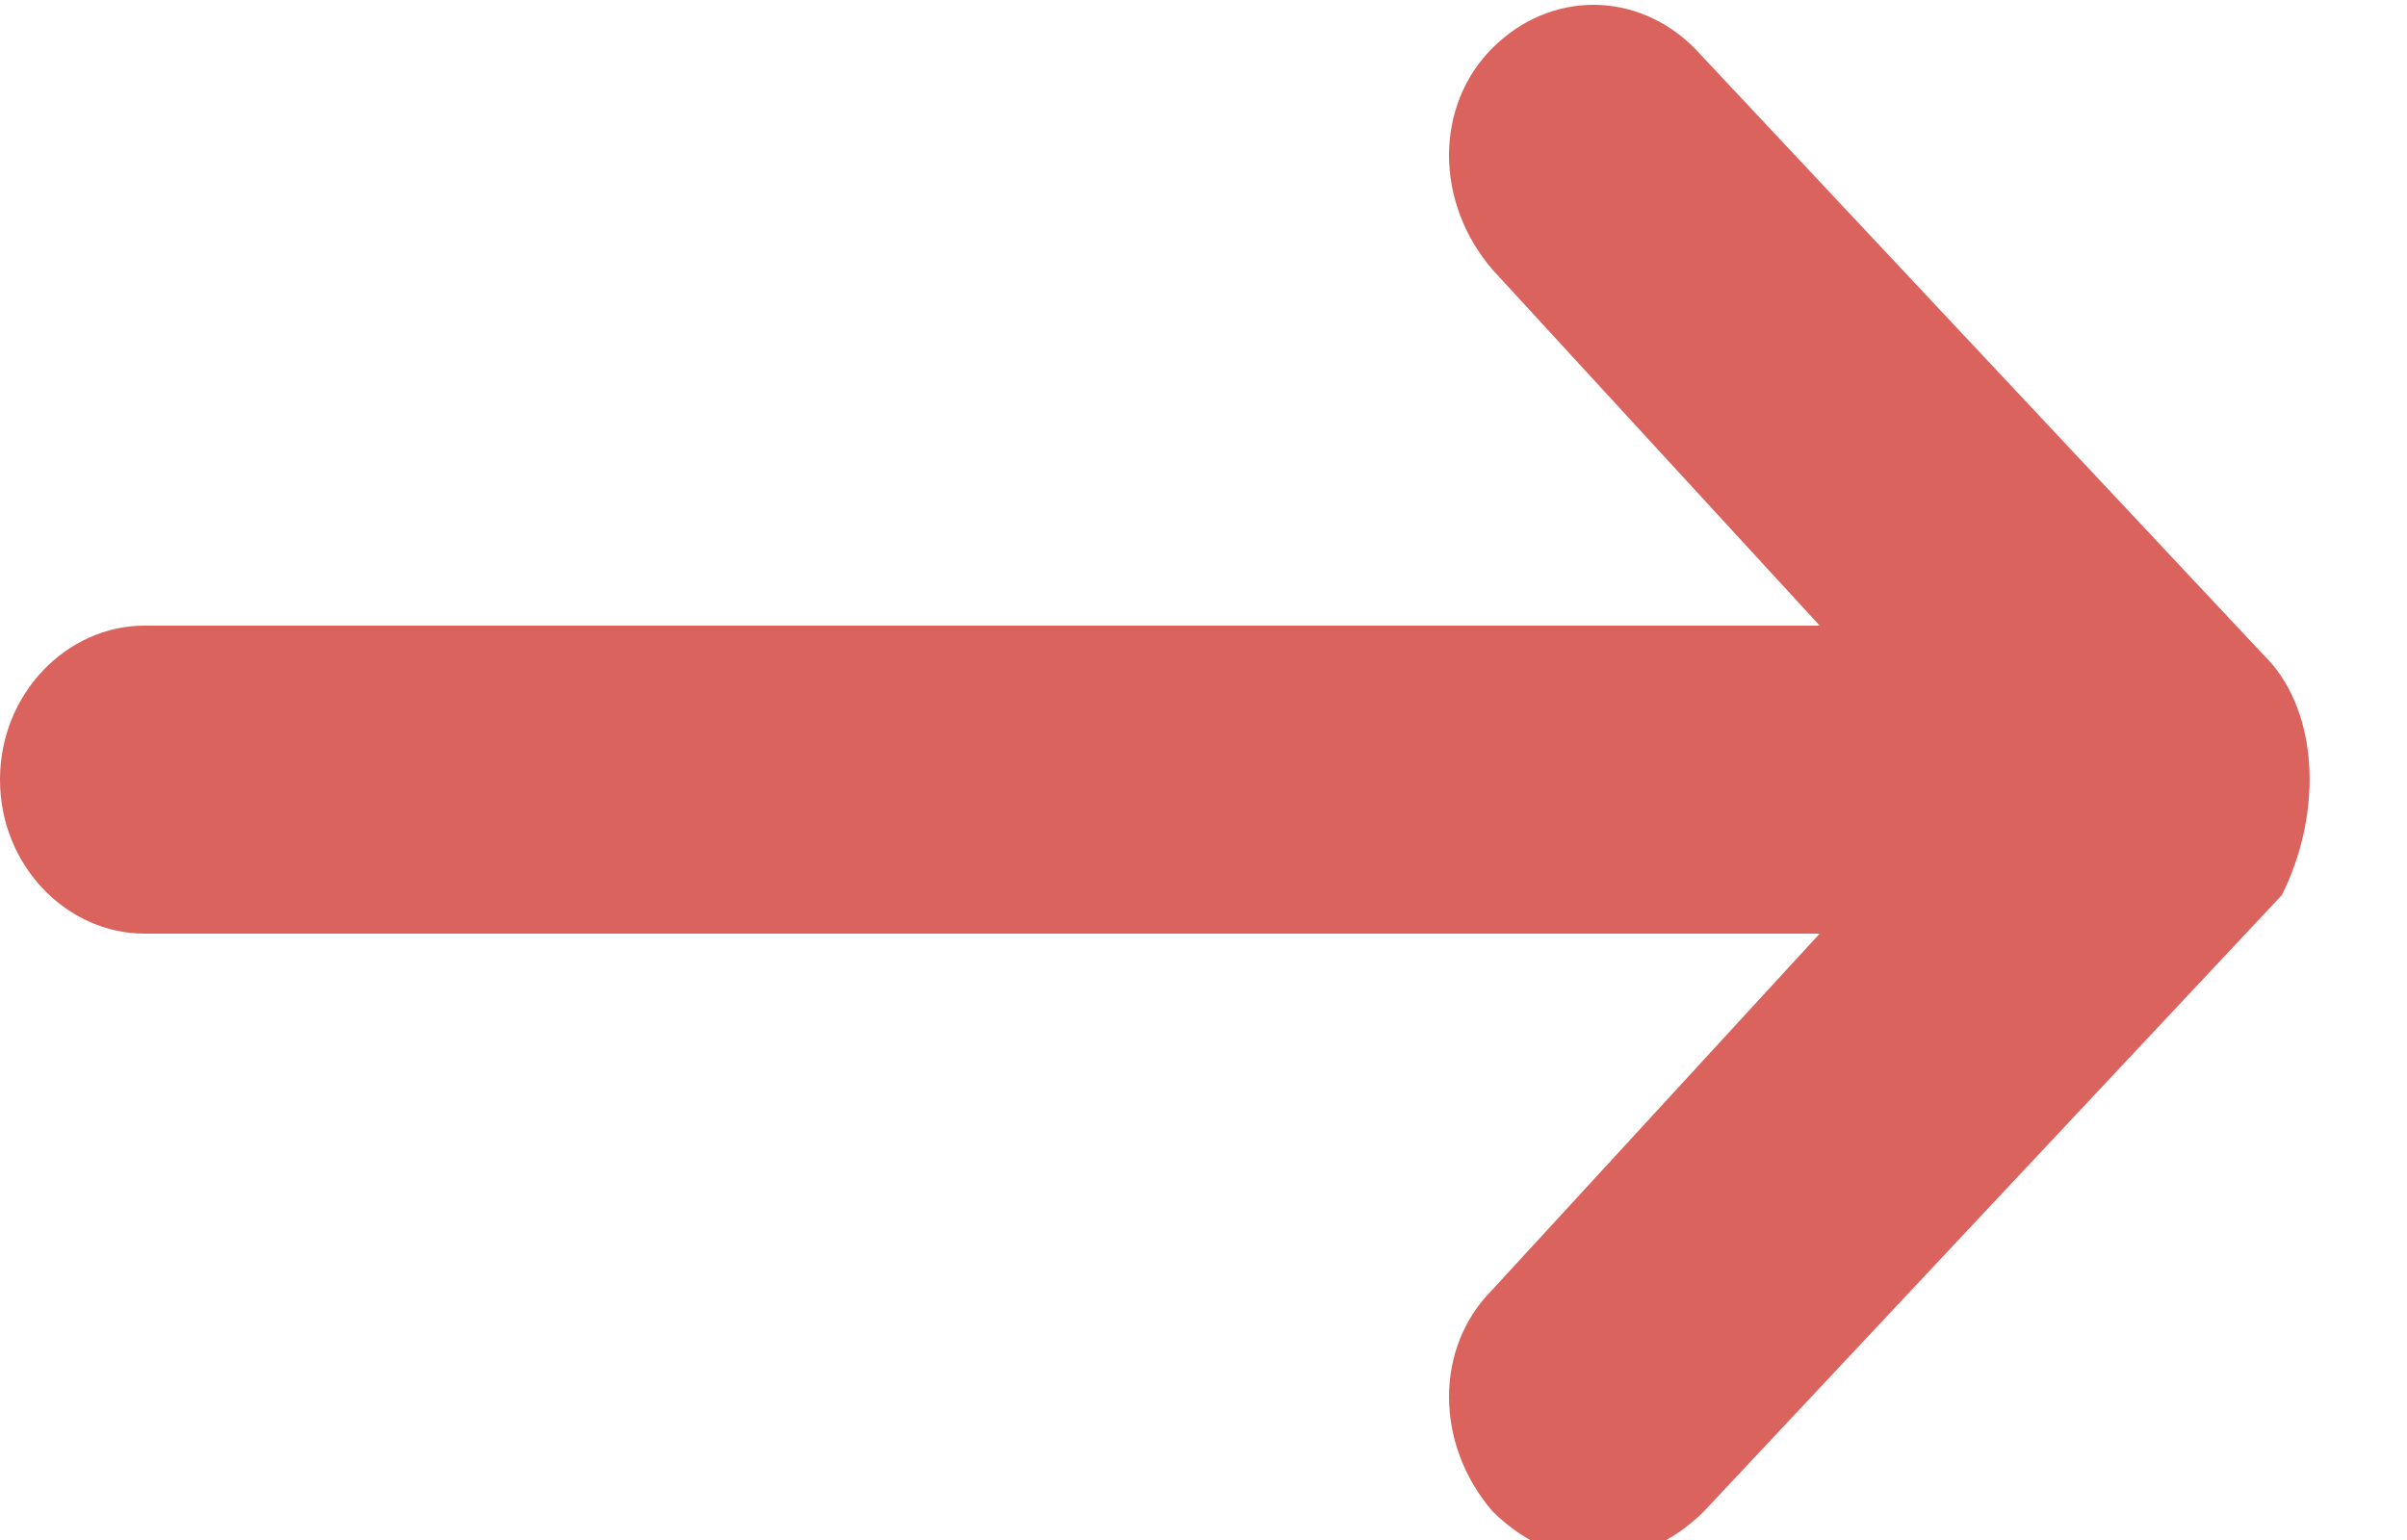 <?xml version="1.0" encoding="utf-8"?>
<!-- Generator: Adobe Illustrator 18.1.1, SVG Export Plug-In . SVG Version: 6.00 Build 0)  -->
<!DOCTYPE svg PUBLIC "-//W3C//DTD SVG 1.1//EN" "http://www.w3.org/Graphics/SVG/1.1/DTD/svg11.dtd">
<svg version="1.1" id="Layer_1" xmlns="http://www.w3.org/2000/svg" xmlns:xlink="http://www.w3.org/1999/xlink" x="0px" y="0px"
	 viewBox="-293 389 25 16" enable-background="new -293 389 25 16" xml:space="preserve">
<path id="path-1" fill="#DA635D" d="M-269.4,395.9l-6-6.4c-0.6-0.6-1.5-0.6-2.1,0c-0.6,0.6-0.6,1.6,0,2.3l3.4,3.7h-17.4
	c-0.8,0-1.5,0.7-1.5,1.6c0,0.9,0.7,1.6,1.5,1.6h17.4l-3.4,3.7c-0.6,0.6-0.6,1.6,0,2.3c0.3,0.3,0.7,0.5,1.1,0.5
	c0.4,0,0.8-0.2,1.1-0.5l6-6.4C-268.9,397.5-268.9,396.5-269.4,395.9z"/>
</svg>
